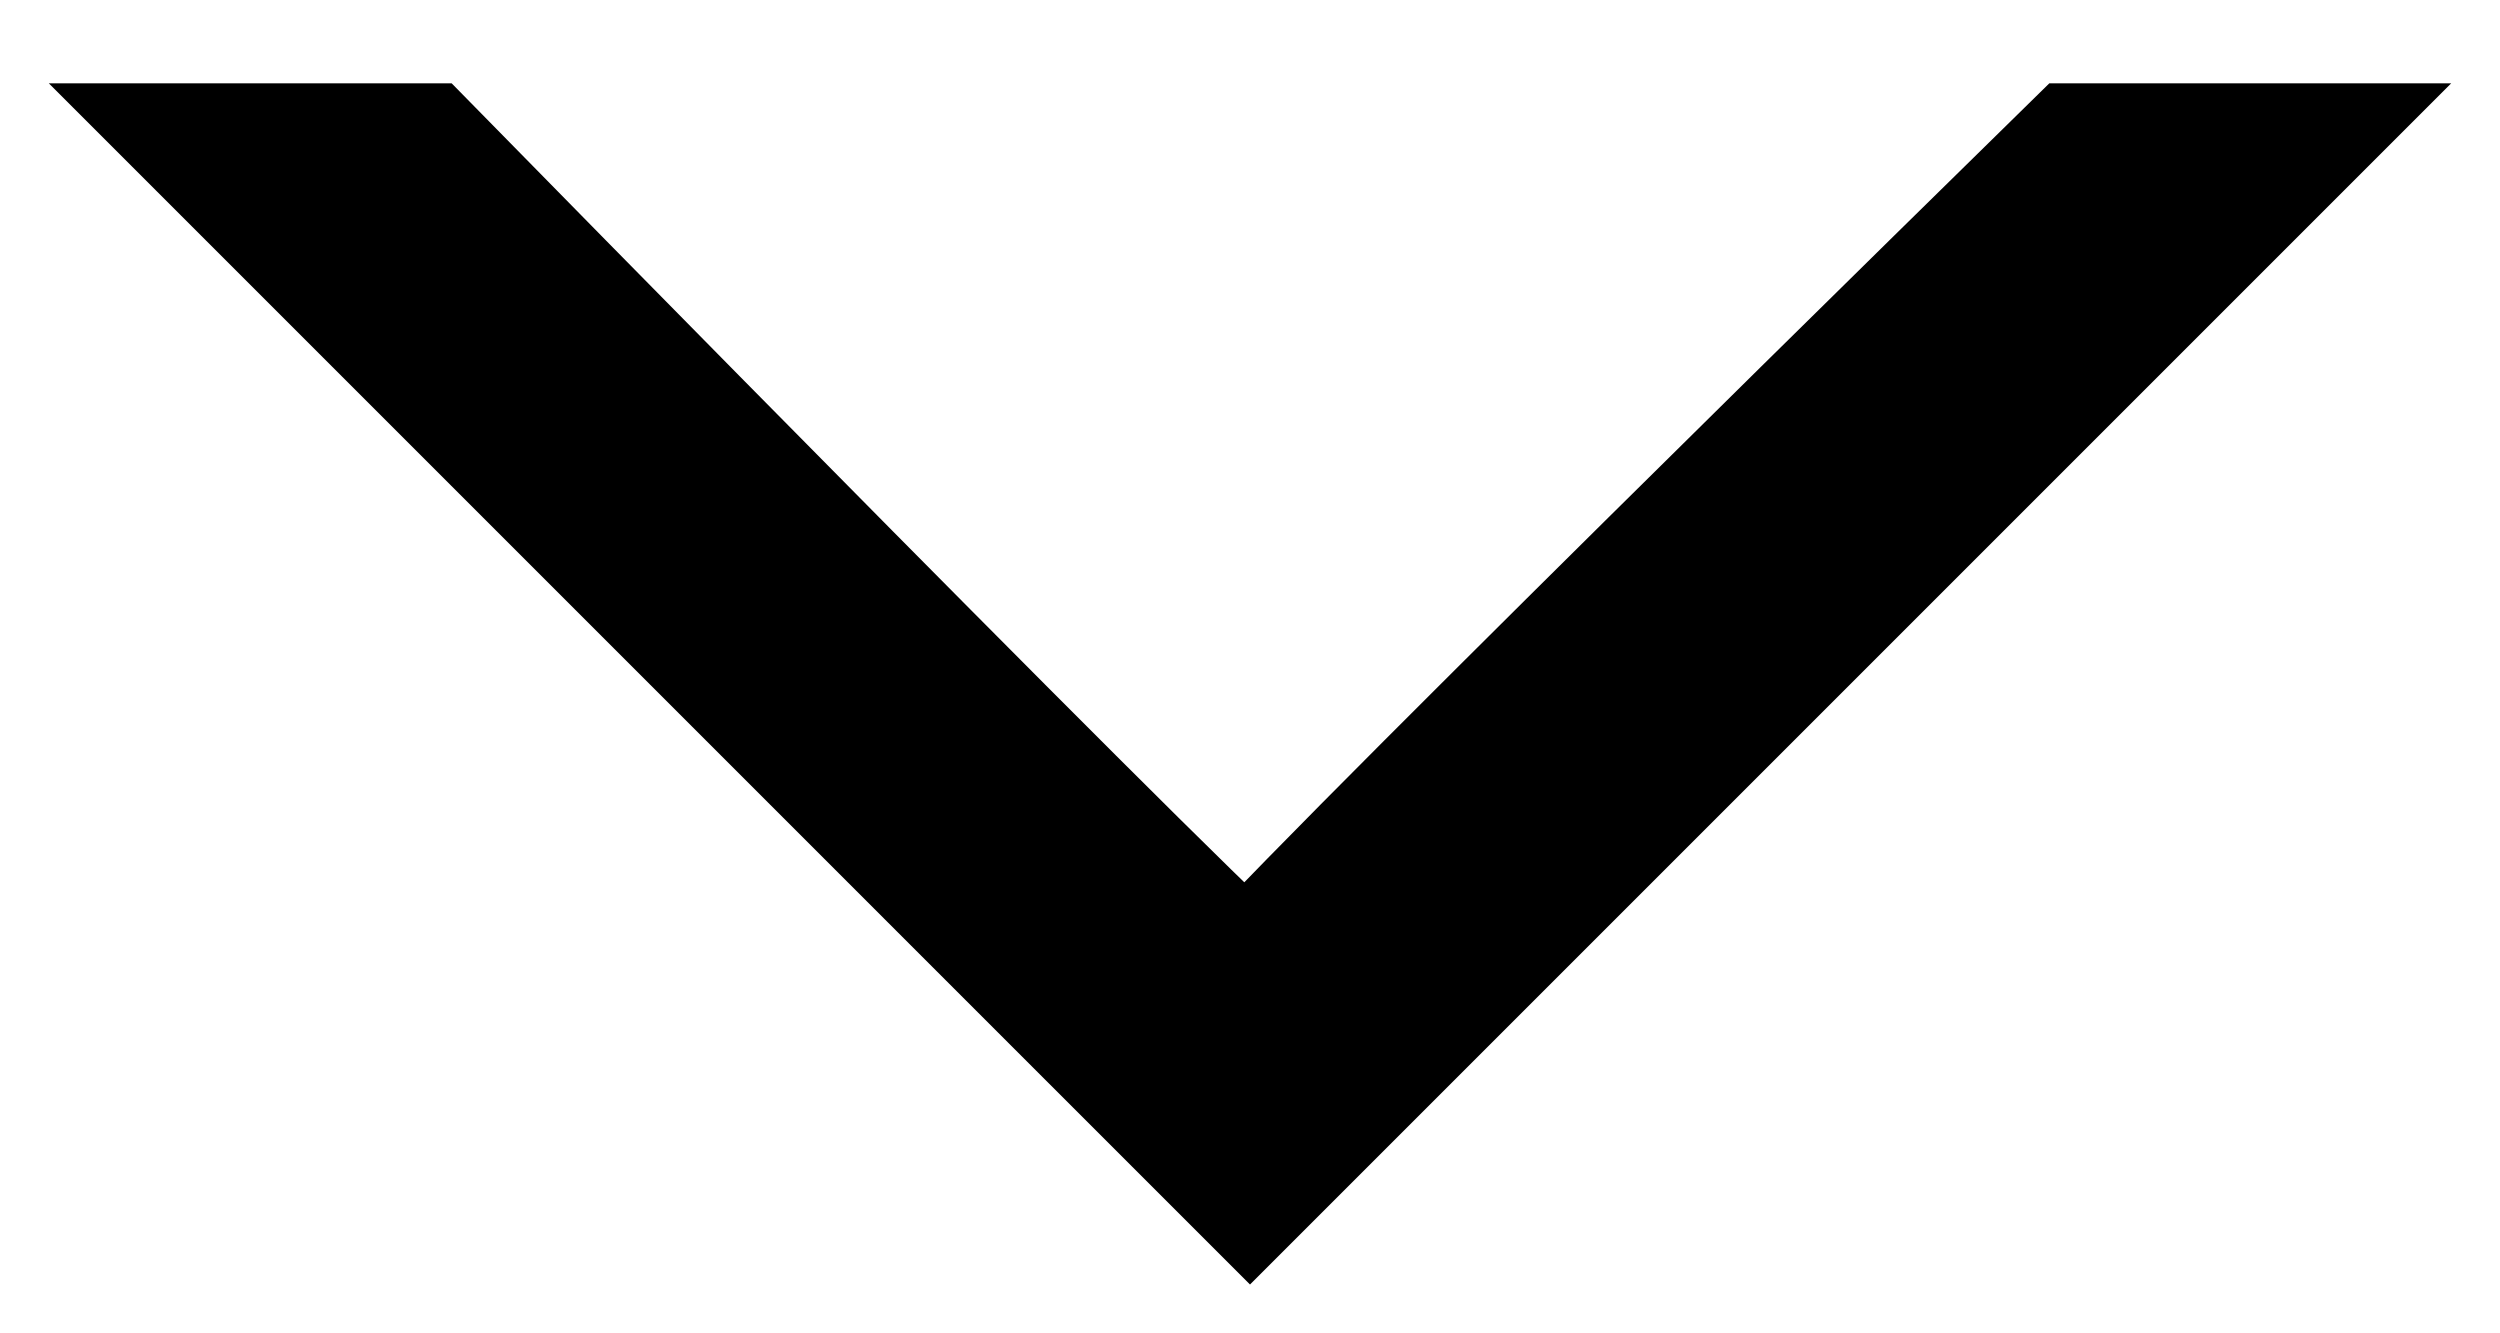 <?xml version="1.0" encoding="utf-8"?>
<!-- Generator: Adobe Illustrator 18.0.0, SVG Export Plug-In . SVG Version: 6.00 Build 0)  -->
<!DOCTYPE svg PUBLIC "-//W3C//DTD SVG 1.1//EN" "http://www.w3.org/Graphics/SVG/1.1/DTD/svg11.dtd">
<svg version="1.1" id="Layer_1" xmlns="http://www.w3.org/2000/svg" xmlns:xlink="http://www.w3.org/1999/xlink" x="0px" y="0px"
	 viewBox="0 0 15 8" enable-background="new 0 0 15 8" xml:space="preserve">
<path fill-rule="evenodd" clip-rule="evenodd" stroke="#000000" stroke-miterlimit="10" d="M2.5,1h-1l6,6l6-6h-1c0,0-5,4.9-5,5
	S2.5,1,2.5,1z"/>
</svg>
